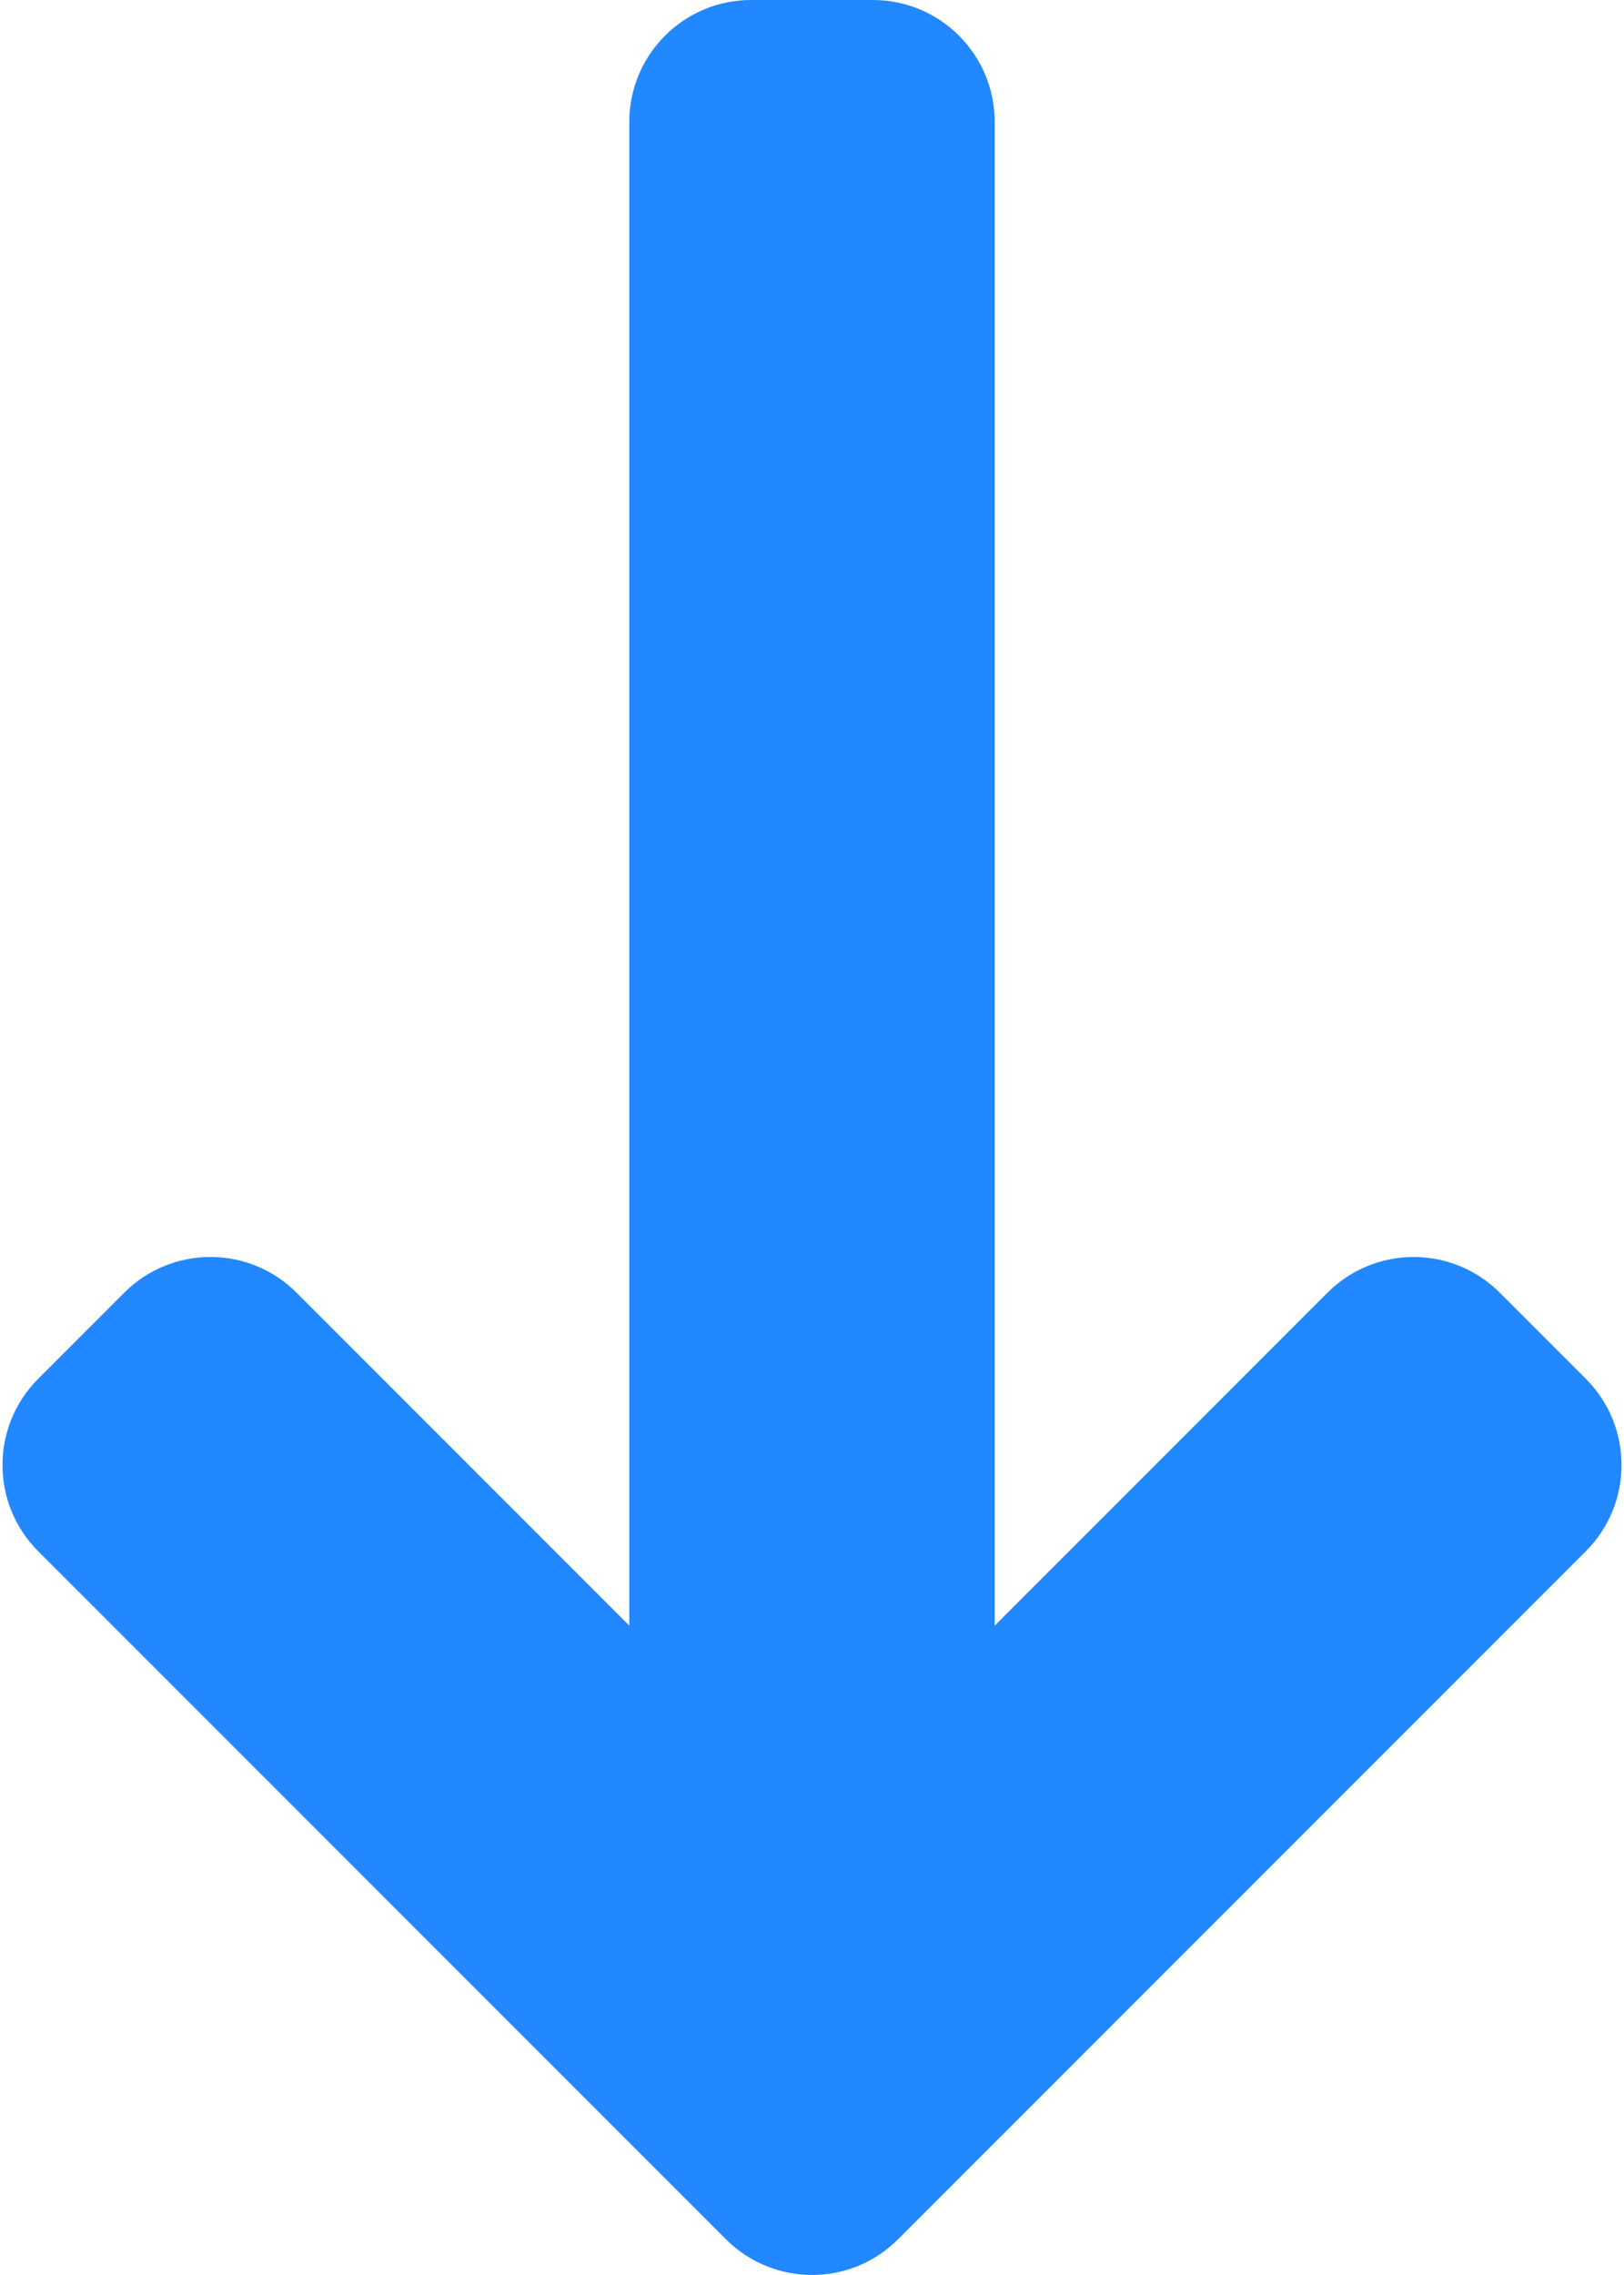 <svg width="10" height="14" viewBox="0 0 10 14" fill="none" xmlns="http://www.w3.org/2000/svg">
<path d="M8.174 7.955L6.125 10.004L6.125 0.75C6.125 0.336 5.789 0 5.375 0L4.625 0C4.211 0 3.875 0.336 3.875 0.75L3.875 10.004L1.826 7.955C1.533 7.662 1.058 7.662 0.765 7.955L0.235 8.485C-0.058 8.778 -0.058 9.253 0.235 9.546L4.47 13.78C4.763 14.073 5.238 14.073 5.53 13.78L9.765 9.546C10.058 9.253 10.058 8.778 9.765 8.485L9.235 7.955C8.942 7.662 8.467 7.662 8.174 7.955Z" fill="#2188FF"/>
</svg>
